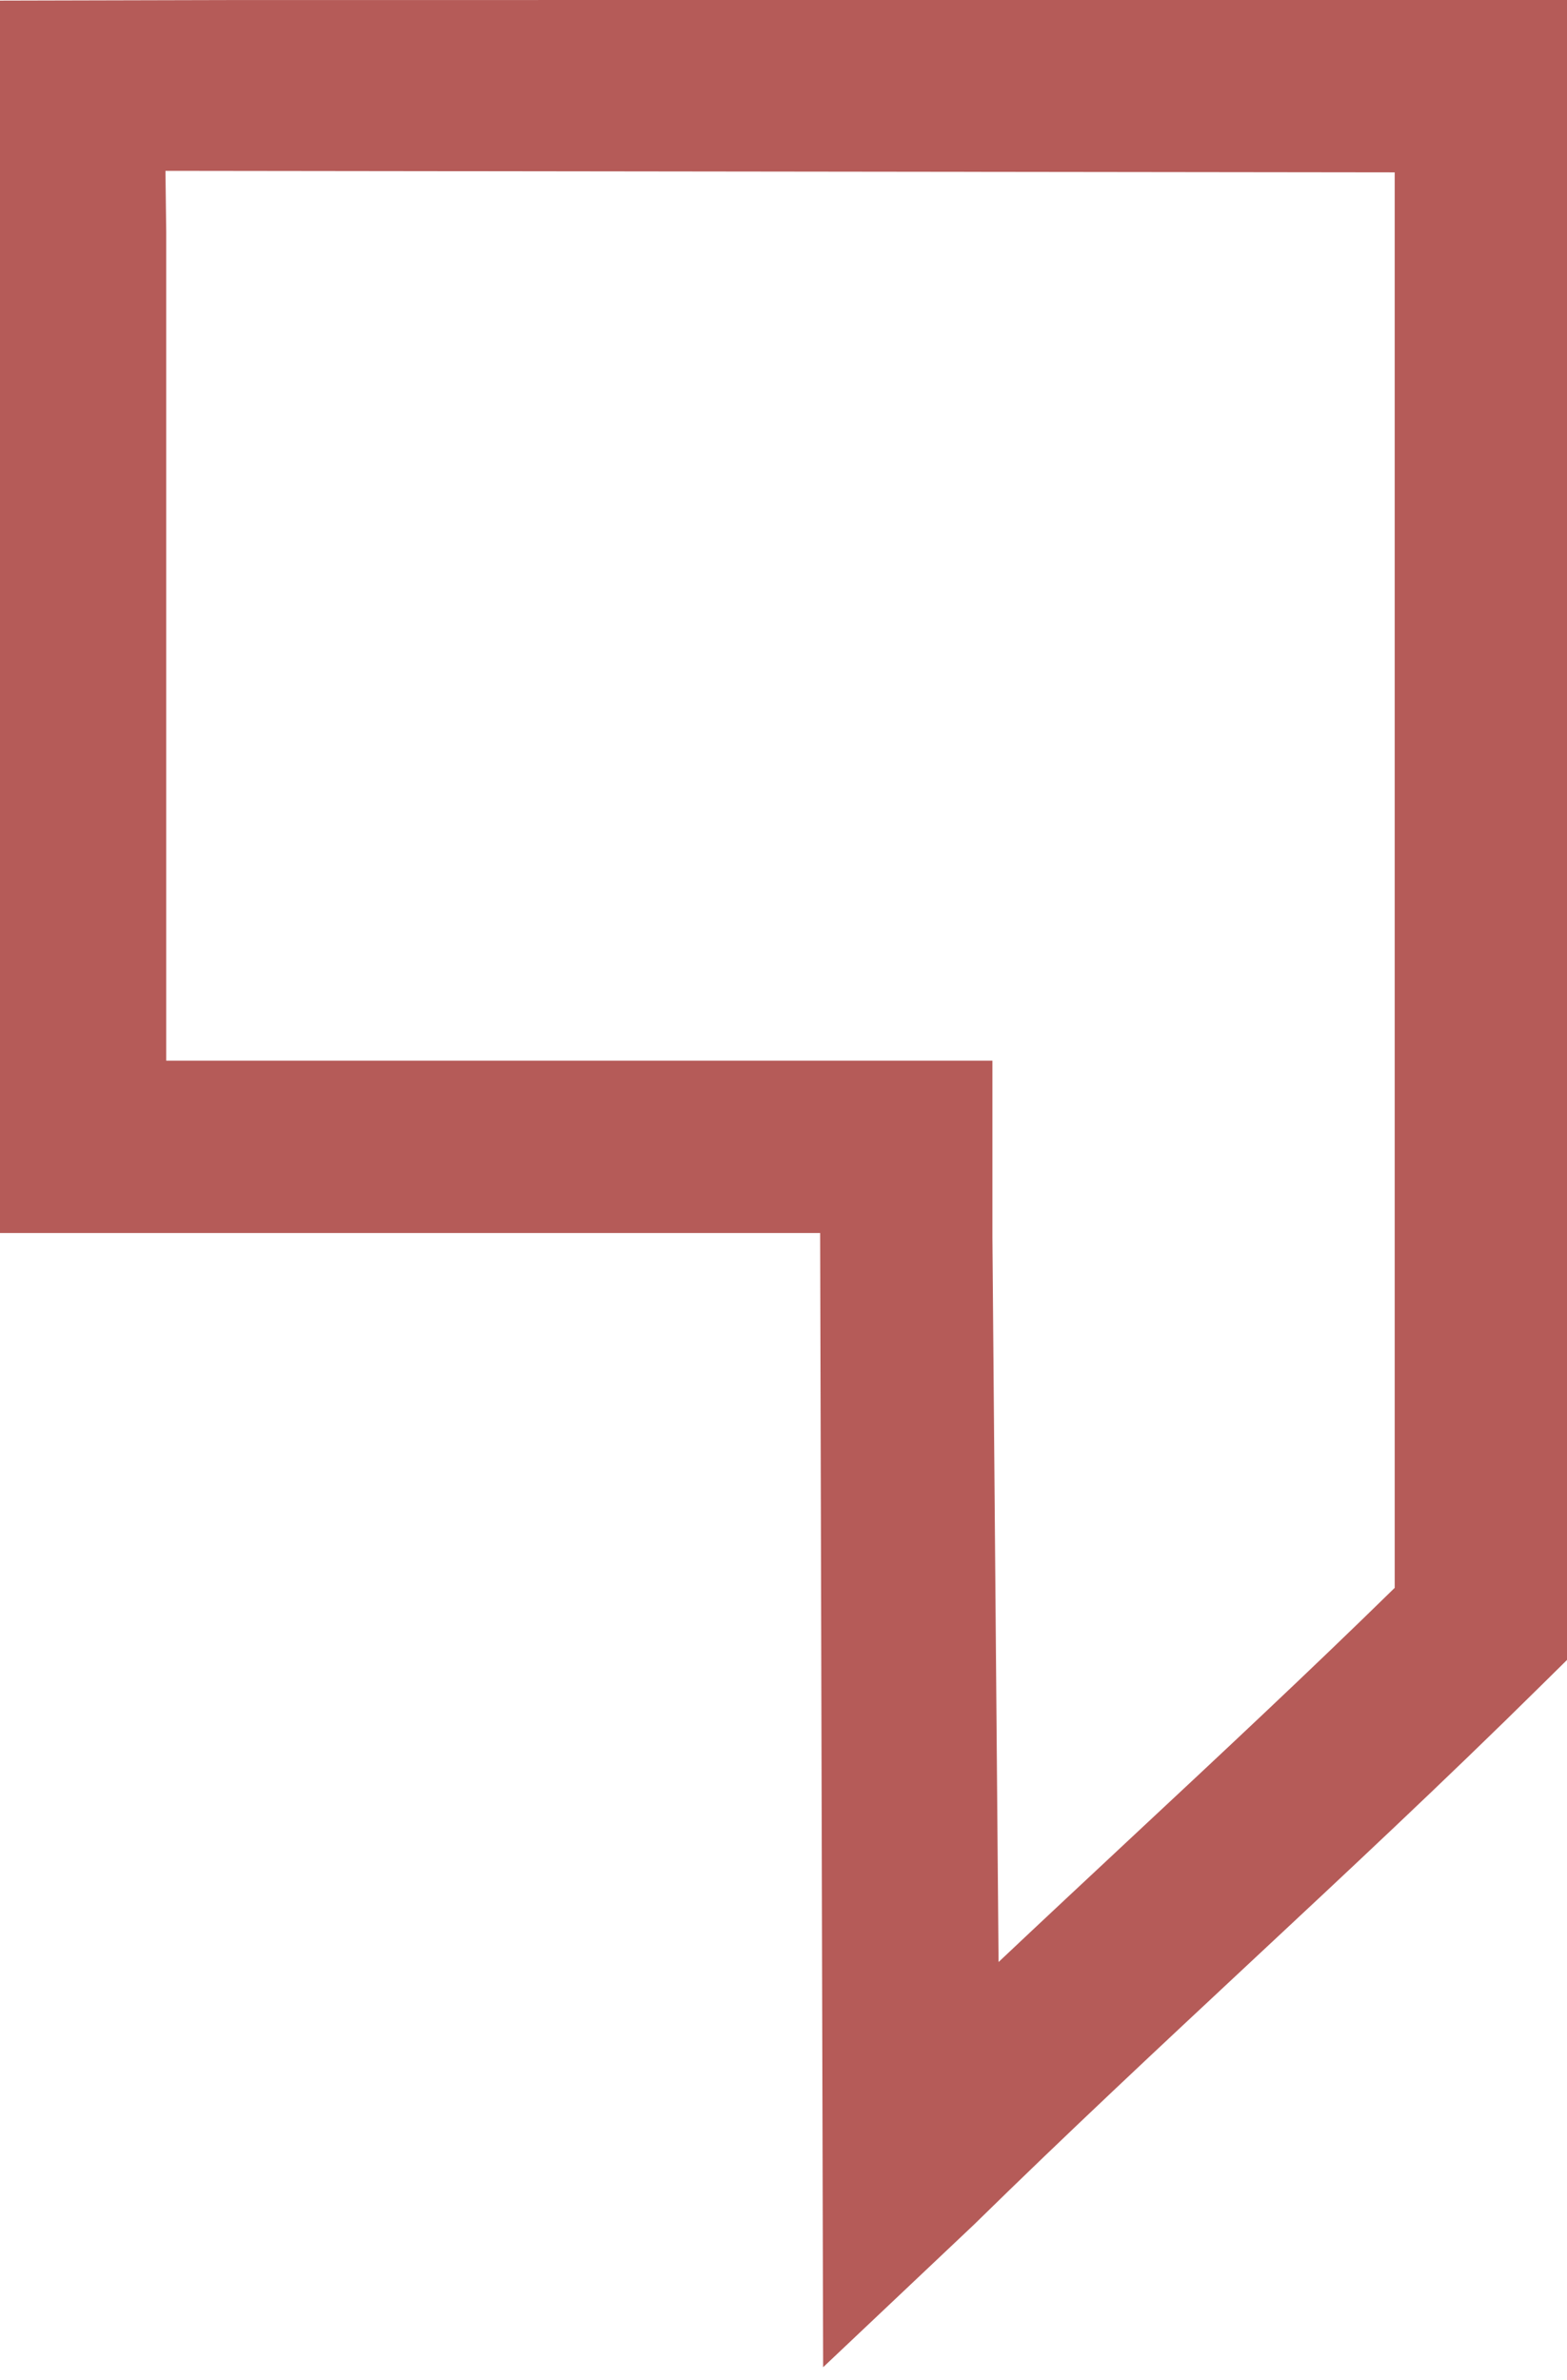 <svg xmlns="http://www.w3.org/2000/svg" width="112" height="170" fill="none" viewBox="0 0 112 170">
    <path fill="#9C2420" d="M58.833 169.104l-.214-81.023H0V.044L17.207.002 112 0v118.58l-1.832 1.807c-6.978 6.897-14.009 13.453-20.806 19.792-6.413 5.984-13.047 12.171-19.757 18.747l-10.773 10.178zM11.88 75.769h59.052v12.665l.44 51.724c3.244-3.06 6.446-6.044 9.592-8.982 6.416-5.984 12.505-11.664 18.722-17.748V12.313l-87.86-.108.054 4.382v59.182z" opacity=".75"/>
</svg>
